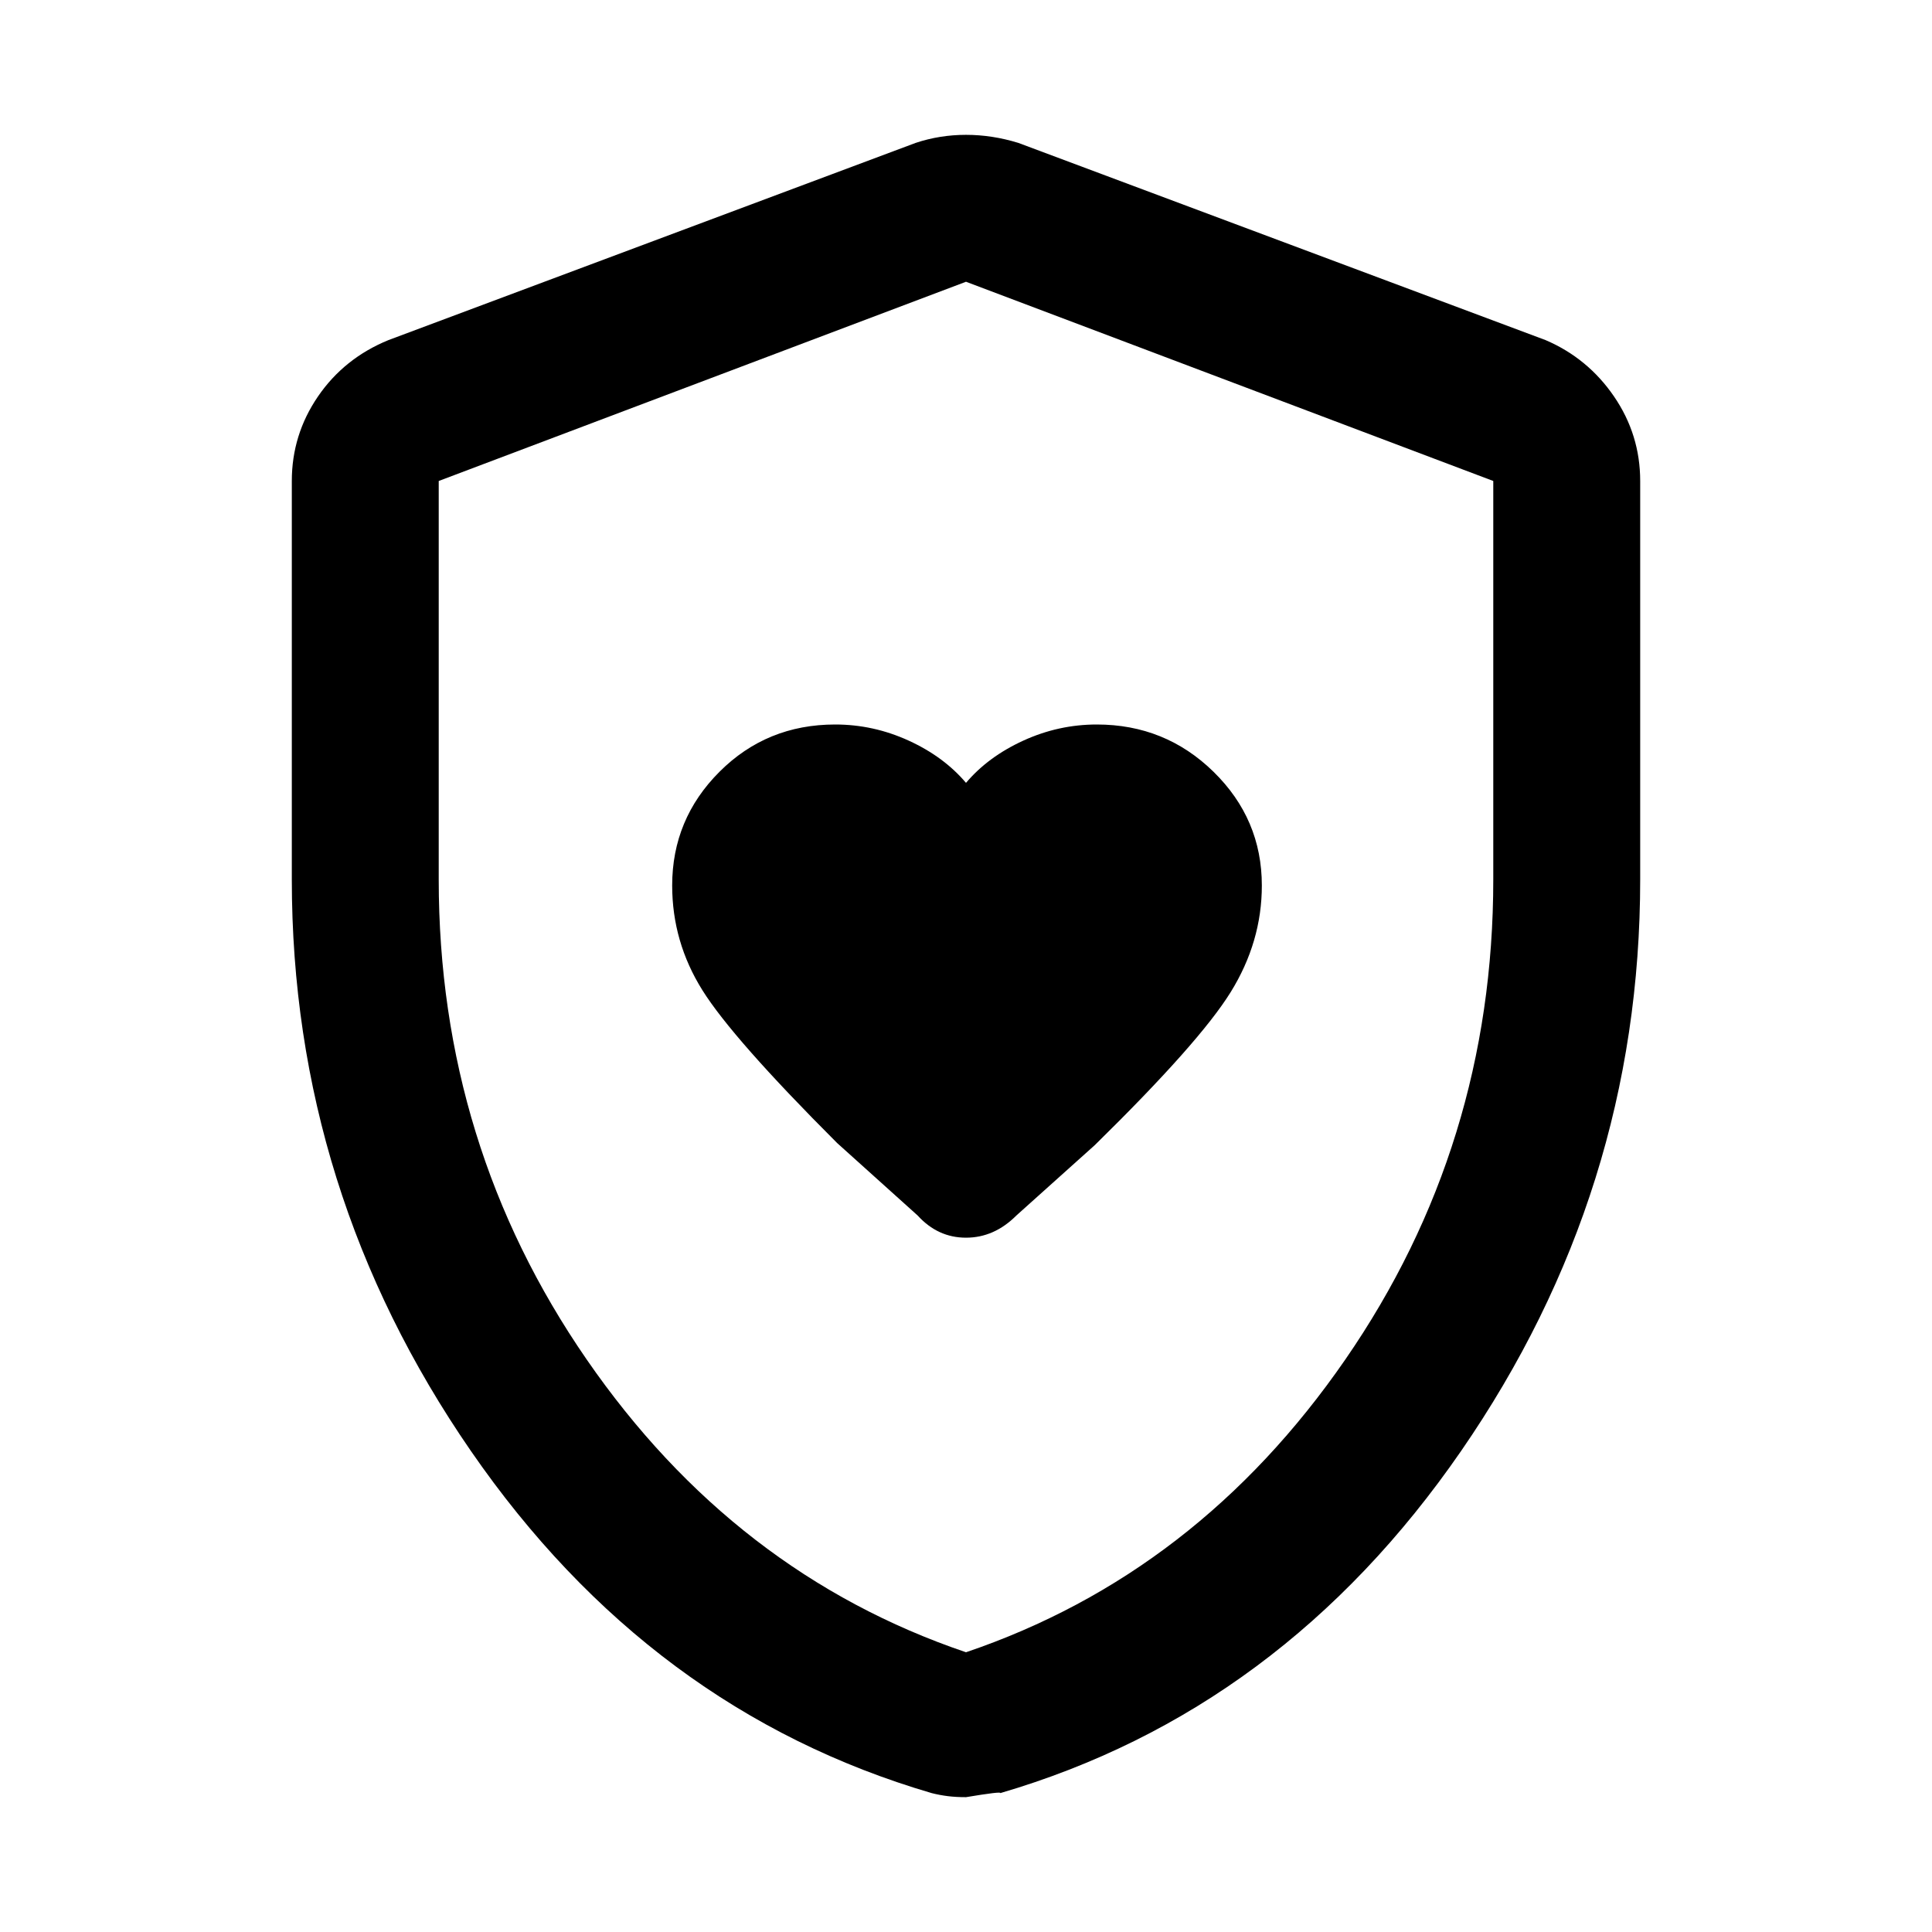 <svg xmlns="http://www.w3.org/2000/svg" height="48" width="48"><path d="M24 19.45q-.55-.65-1.425-1.05T20.75 18q-1.7 0-2.875 1.175T16.7 22q0 1.4.75 2.6.75 1.2 3.35 3.8l2 1.8q.5.55 1.2.55t1.25-.55l1.95-1.75q2.6-2.55 3.375-3.8.775-1.25.775-2.65 0-1.65-1.2-2.825Q28.95 18 27.25 18q-.95 0-1.825.4T24 19.45Zm0 25.2q-.25 0-.45-.025t-.4-.075q-7-2.05-11.45-8.5-4.45-6.45-4.45-14.2v-9.9q0-1.15.65-2.1.65-.95 1.75-1.4l13.1-4.9q.6-.2 1.25-.2t1.3.2l13.1 4.9q1.05.45 1.7 1.4.65.95.65 2.1v9.9q0 7.75-4.45 14.2-4.45 6.45-11.45 8.5.05-.05-.85.1Zm0-3.6q5.75-1.95 9.425-7.275Q37.1 28.45 37.1 21.85v-9.9L24 7l-13.1 4.95v9.9q0 6.6 3.675 11.925Q18.25 39.1 24 41.05ZM24 24Z"/></svg>